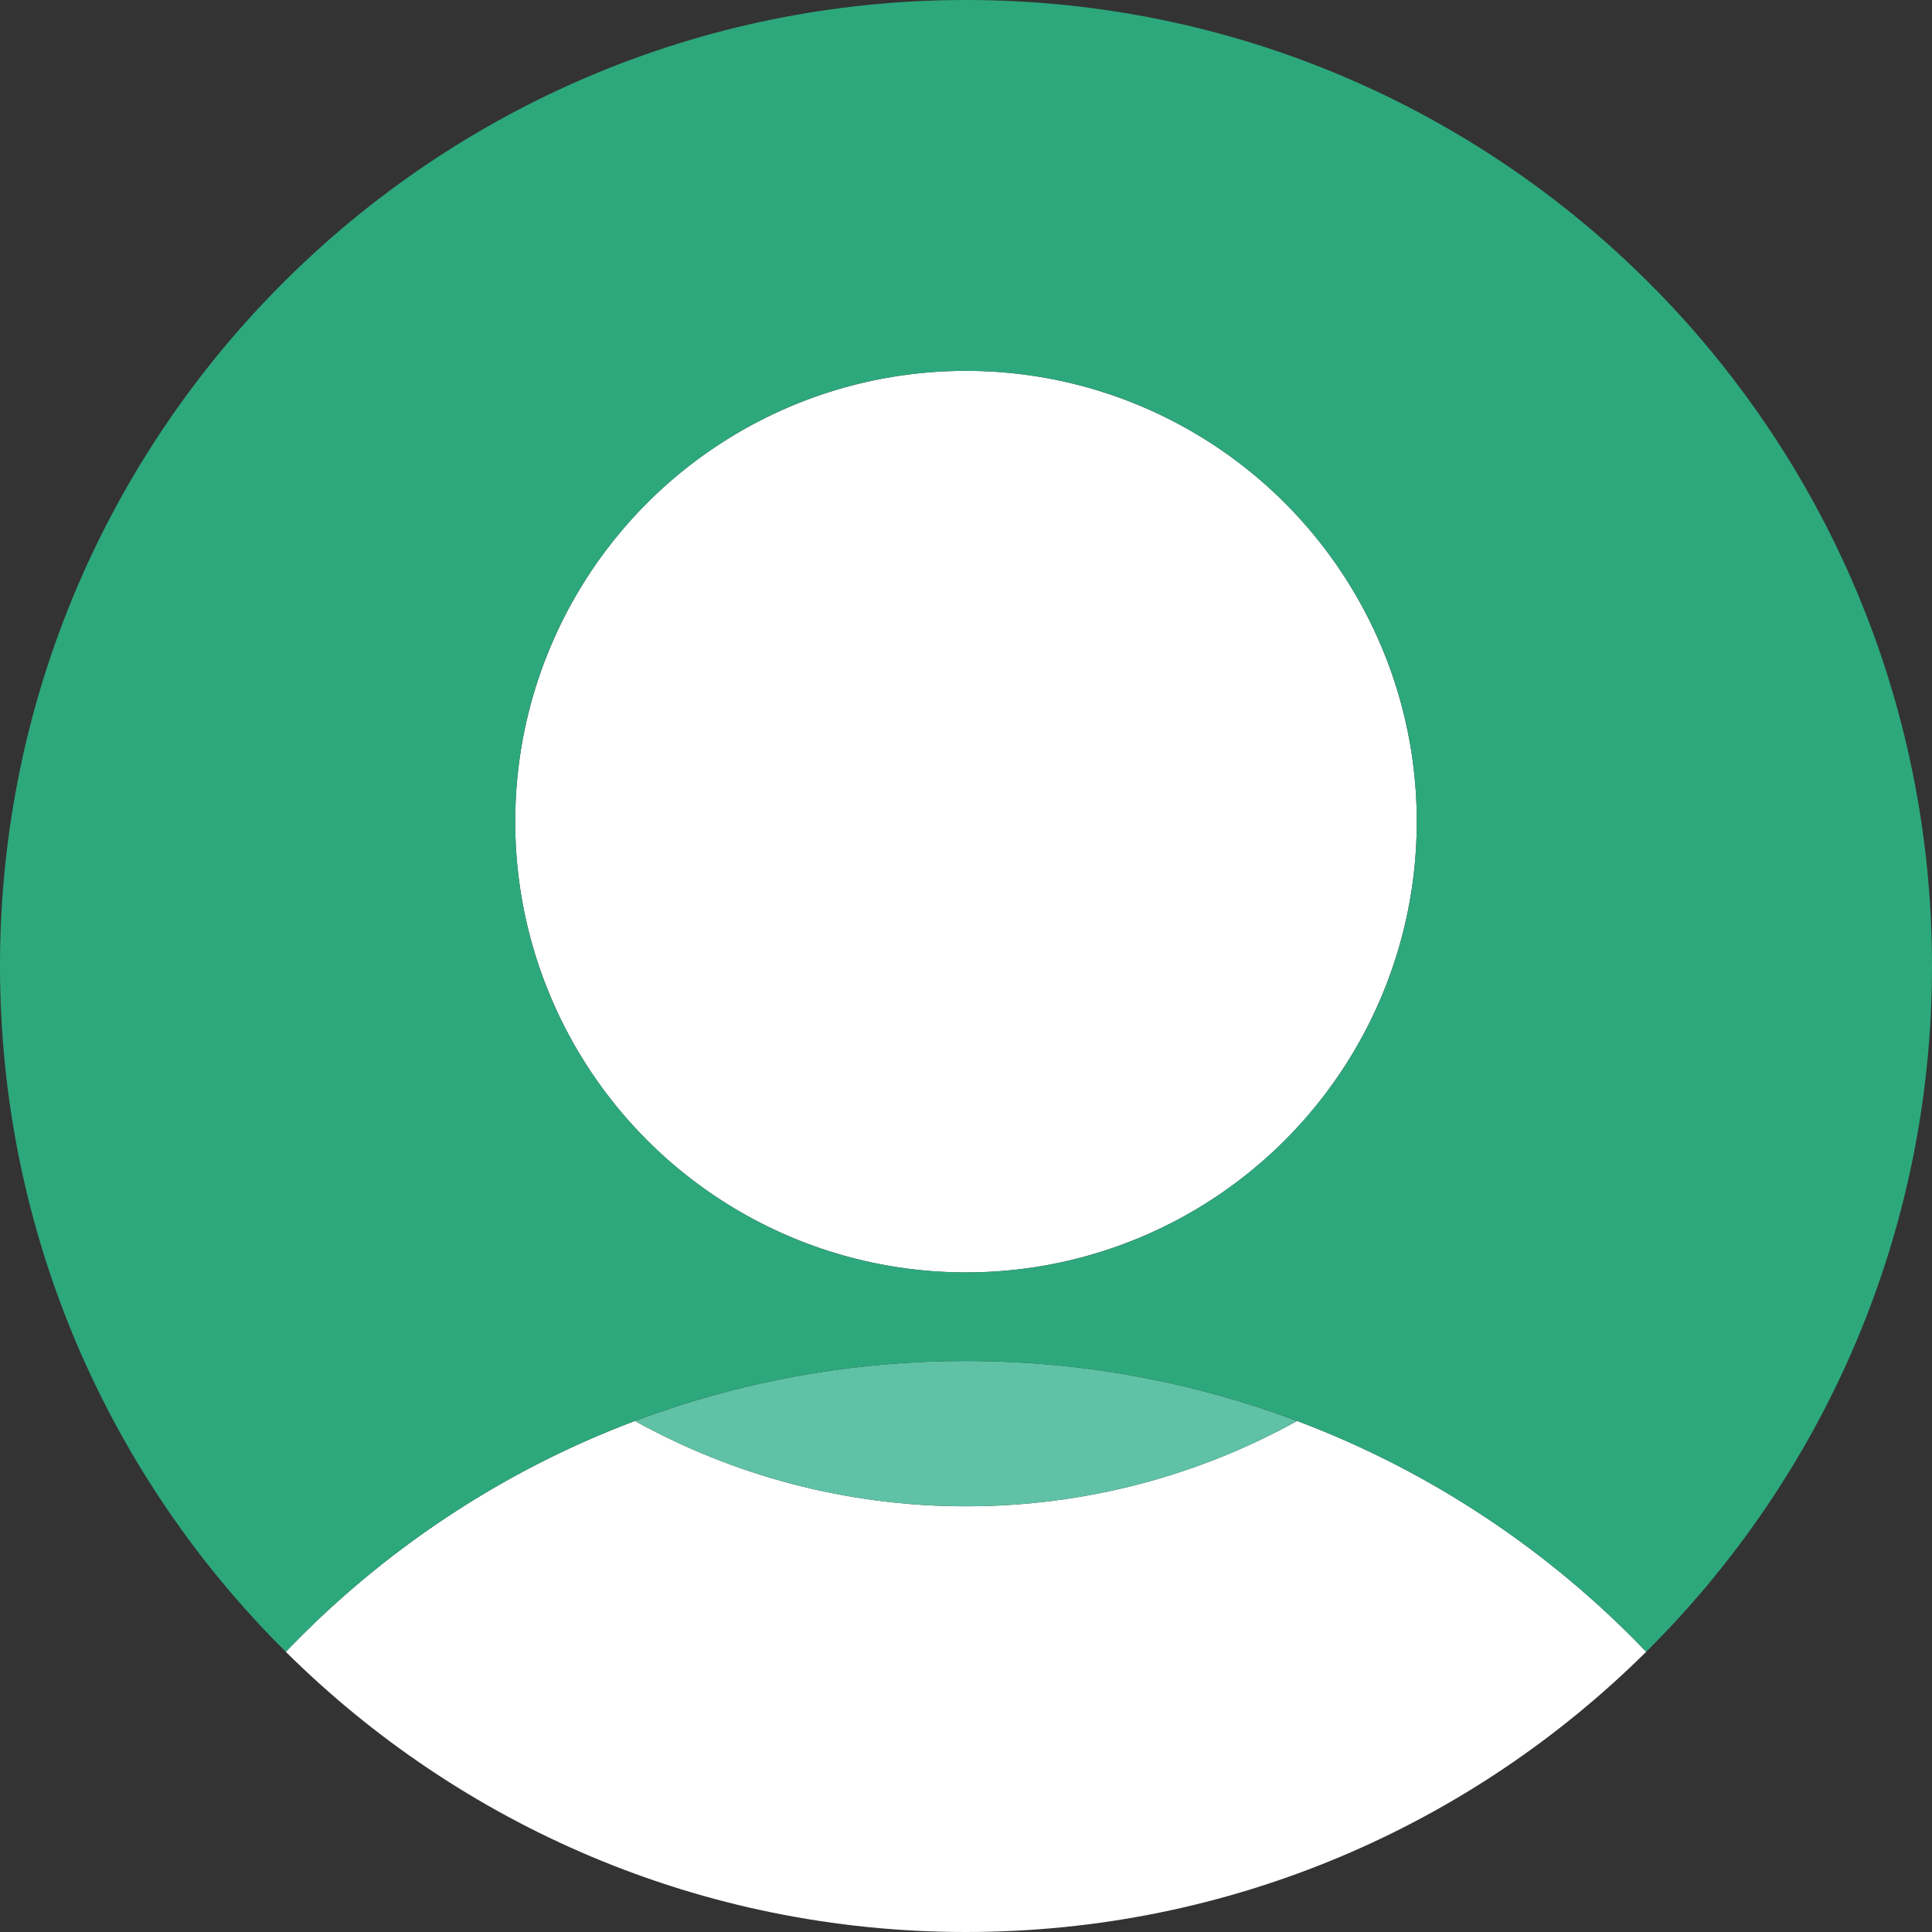 <?xml version="1.0" encoding="utf-8"?>
<!-- Generator: Adobe Illustrator 16.0.0, SVG Export Plug-In . SVG Version: 6.00 Build 0)  -->
<!DOCTYPE svg PUBLIC "-//W3C//DTD SVG 1.1//EN" "http://www.w3.org/Graphics/SVG/1.1/DTD/svg11.dtd">
<svg version="1.1" id="Layer_1" xmlns="http://www.w3.org/2000/svg" xmlns:xlink="http://www.w3.org/1999/xlink" x="0px" y="0px"
	 width="80px" height="80px" viewBox="0 0 80 80" enable-background="new 0 0 80 80" xml:space="preserve">
<rect x="0" y="0" width="80" height="80" fill="#333333" stroke="none"/>
<g>
	<circle fill="#FFFFFF" cx="40" cy="34.022" r="18.666"/>
	<g>
		<path fill="#FFFFFF" d="M40,62.373c-4.973,0-9.645-1.284-13.709-3.534c-5.523,2.078-10.45,5.374-14.457,9.559
			C19.062,75.568,29.013,80,40,80s20.938-4.432,28.166-11.604c-4.006-4.185-8.934-7.479-14.457-9.558
			C49.645,61.089,44.973,62.373,40,62.373z"/>
		<path fill="#5FC1A6" d="M53.709,58.839c-4.265-1.604-8.883-2.483-13.709-2.483s-9.444,0.879-13.709,2.483
			c4.064,2.25,8.736,3.534,13.709,3.534S49.645,61.089,53.709,58.839z"/>
	</g>
	<path fill="#2DA87C" d="M40,56.355c11.076,0,21.066,4.626,28.166,12.041C75.473,61.149,80,51.104,80,40C80,17.908,62.092,0,40,0
		S0,17.908,0,40c0,11.104,4.527,21.149,11.834,28.397C18.934,60.981,28.924,56.355,40,56.355z M40,15.356
		c10.309,0,18.666,8.357,18.666,18.666S50.309,52.688,40,52.688s-18.666-8.357-18.666-18.666S29.691,15.356,40,15.356z"/>
</g>
</svg>
